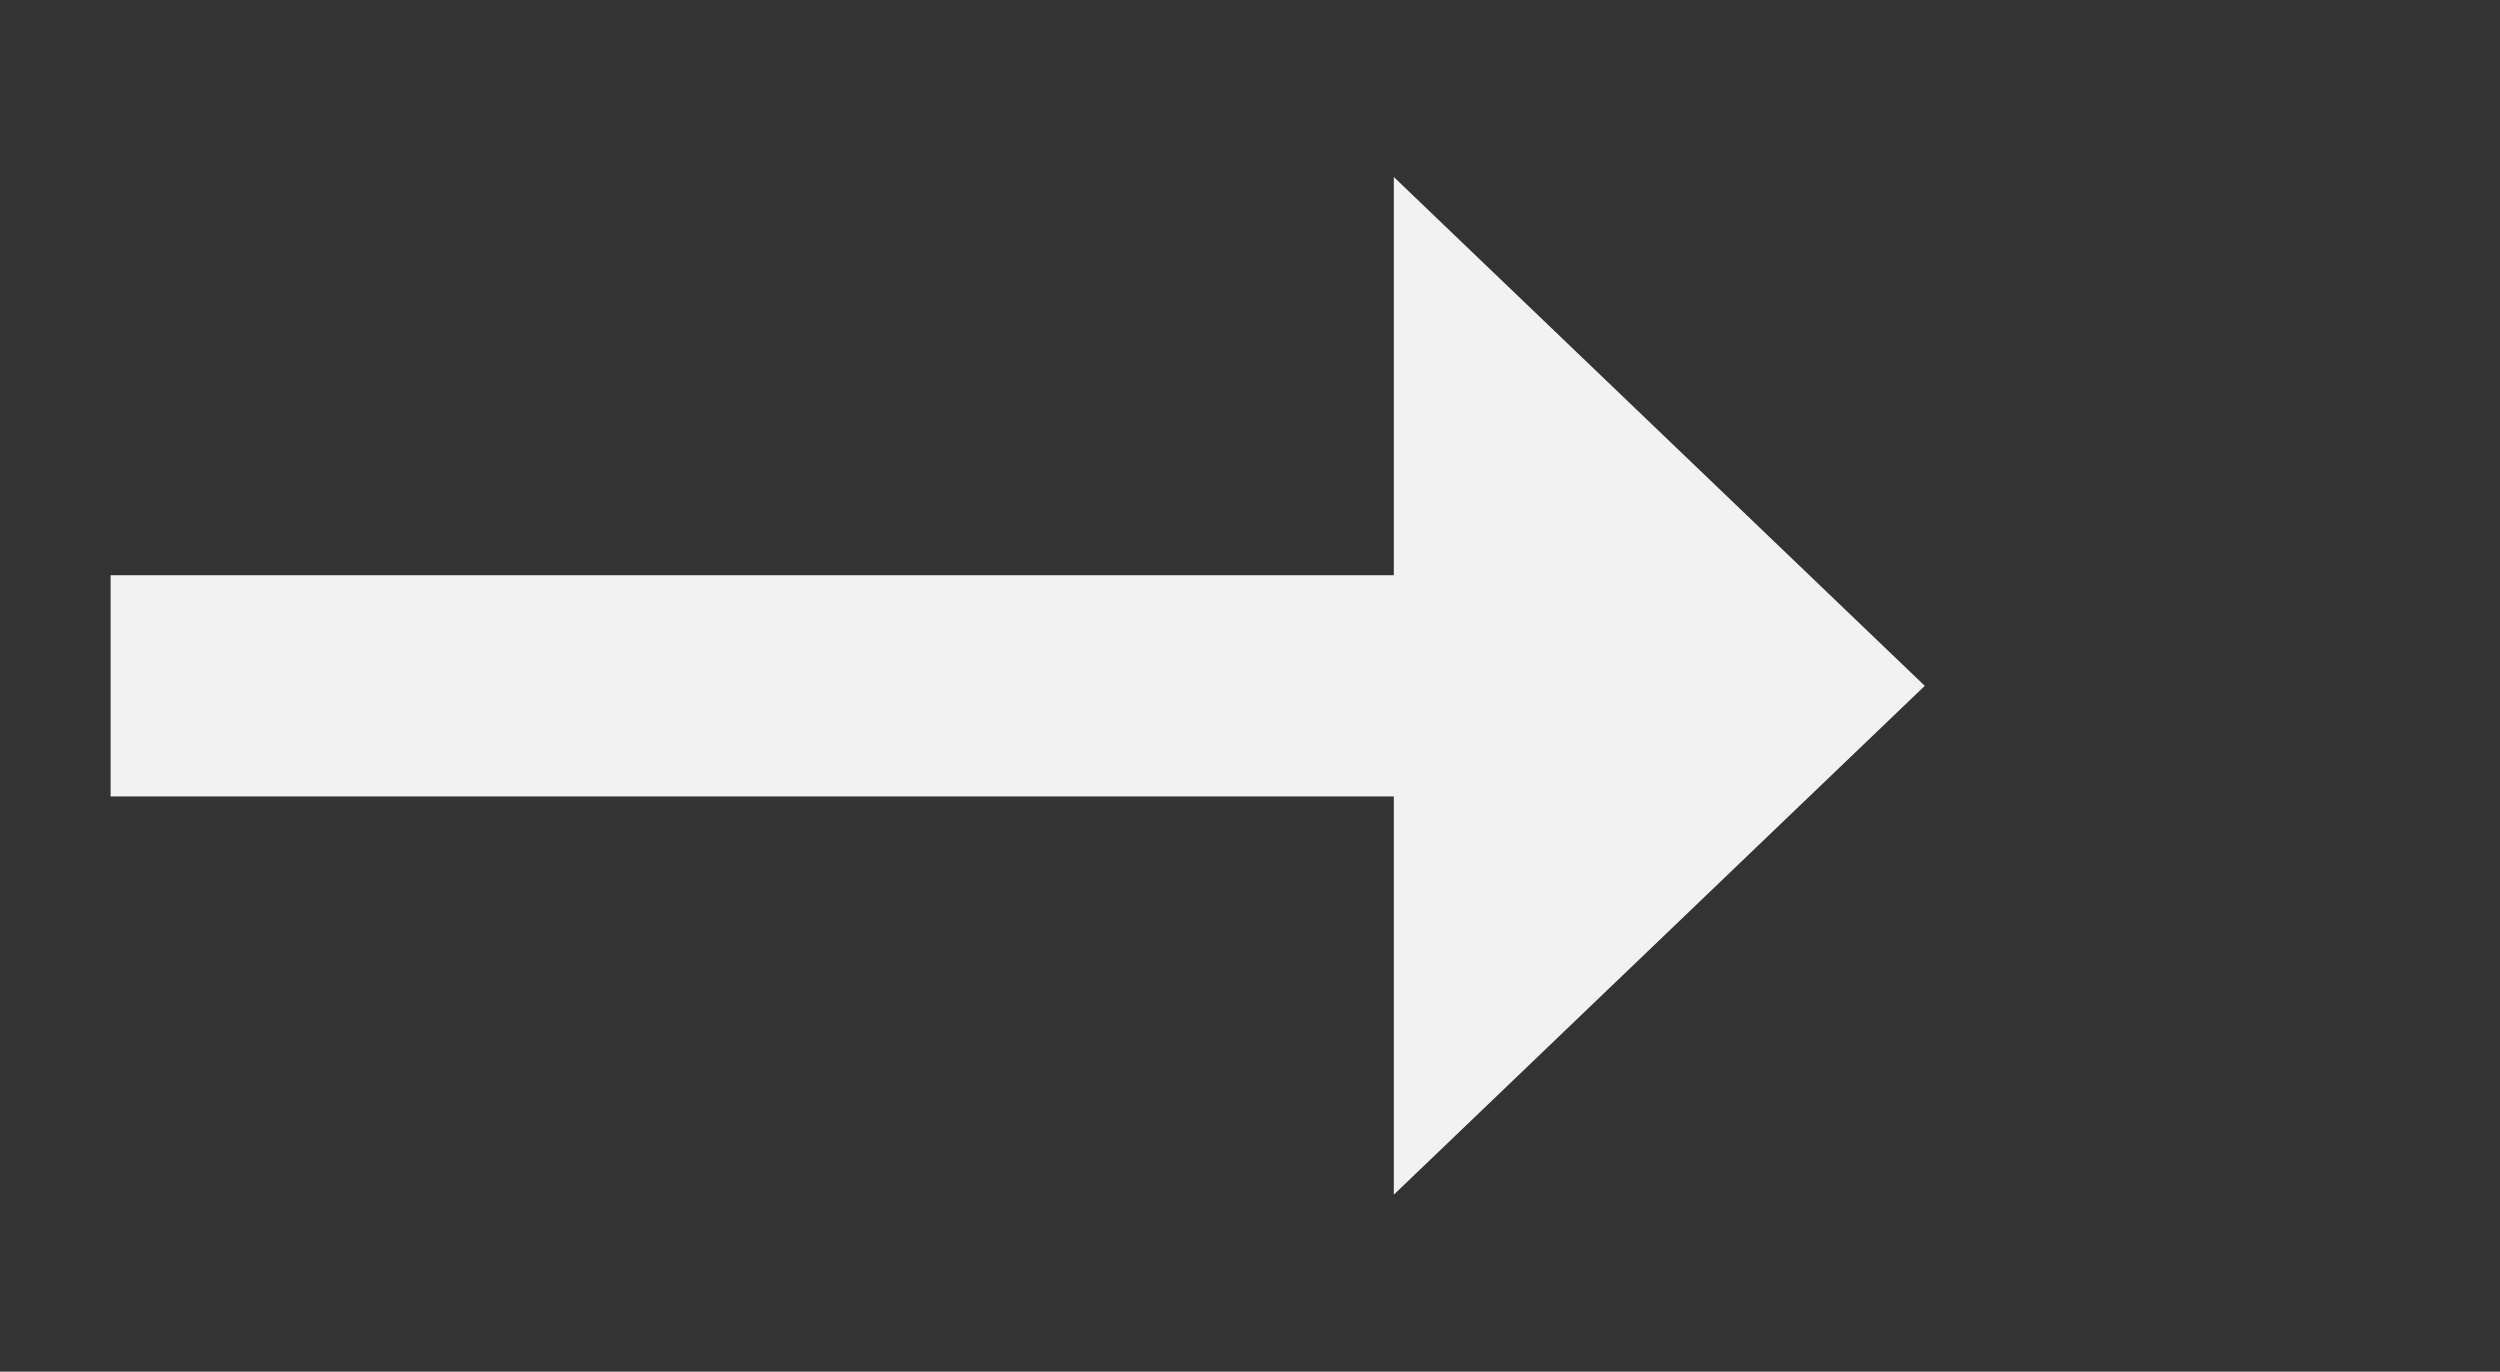 ﻿<?xml version="1.0" encoding="utf-8"?>
<svg version="1.1" xmlns:xlink="http://www.w3.org/1999/xlink" width="56.5px" height="31px" xmlns="http://www.w3.org/2000/svg">
  <rect width="100%" height="100%" fill="#333333" stroke="none"/>
  <g transform="matrix(1 0 0 1 -280.5 -1119 )">
    <path d="M 312 1146  L 324 1134.5  L 312 1123  L 312 1146  Z " fill-rule="nonzero" fill="#f2f2f2" stroke="none" />
    <path d="M 283 1134.5  L 315 1134.5  " stroke-width="5" stroke="#f2f2f2" fill="none" />
  </g>
</svg>